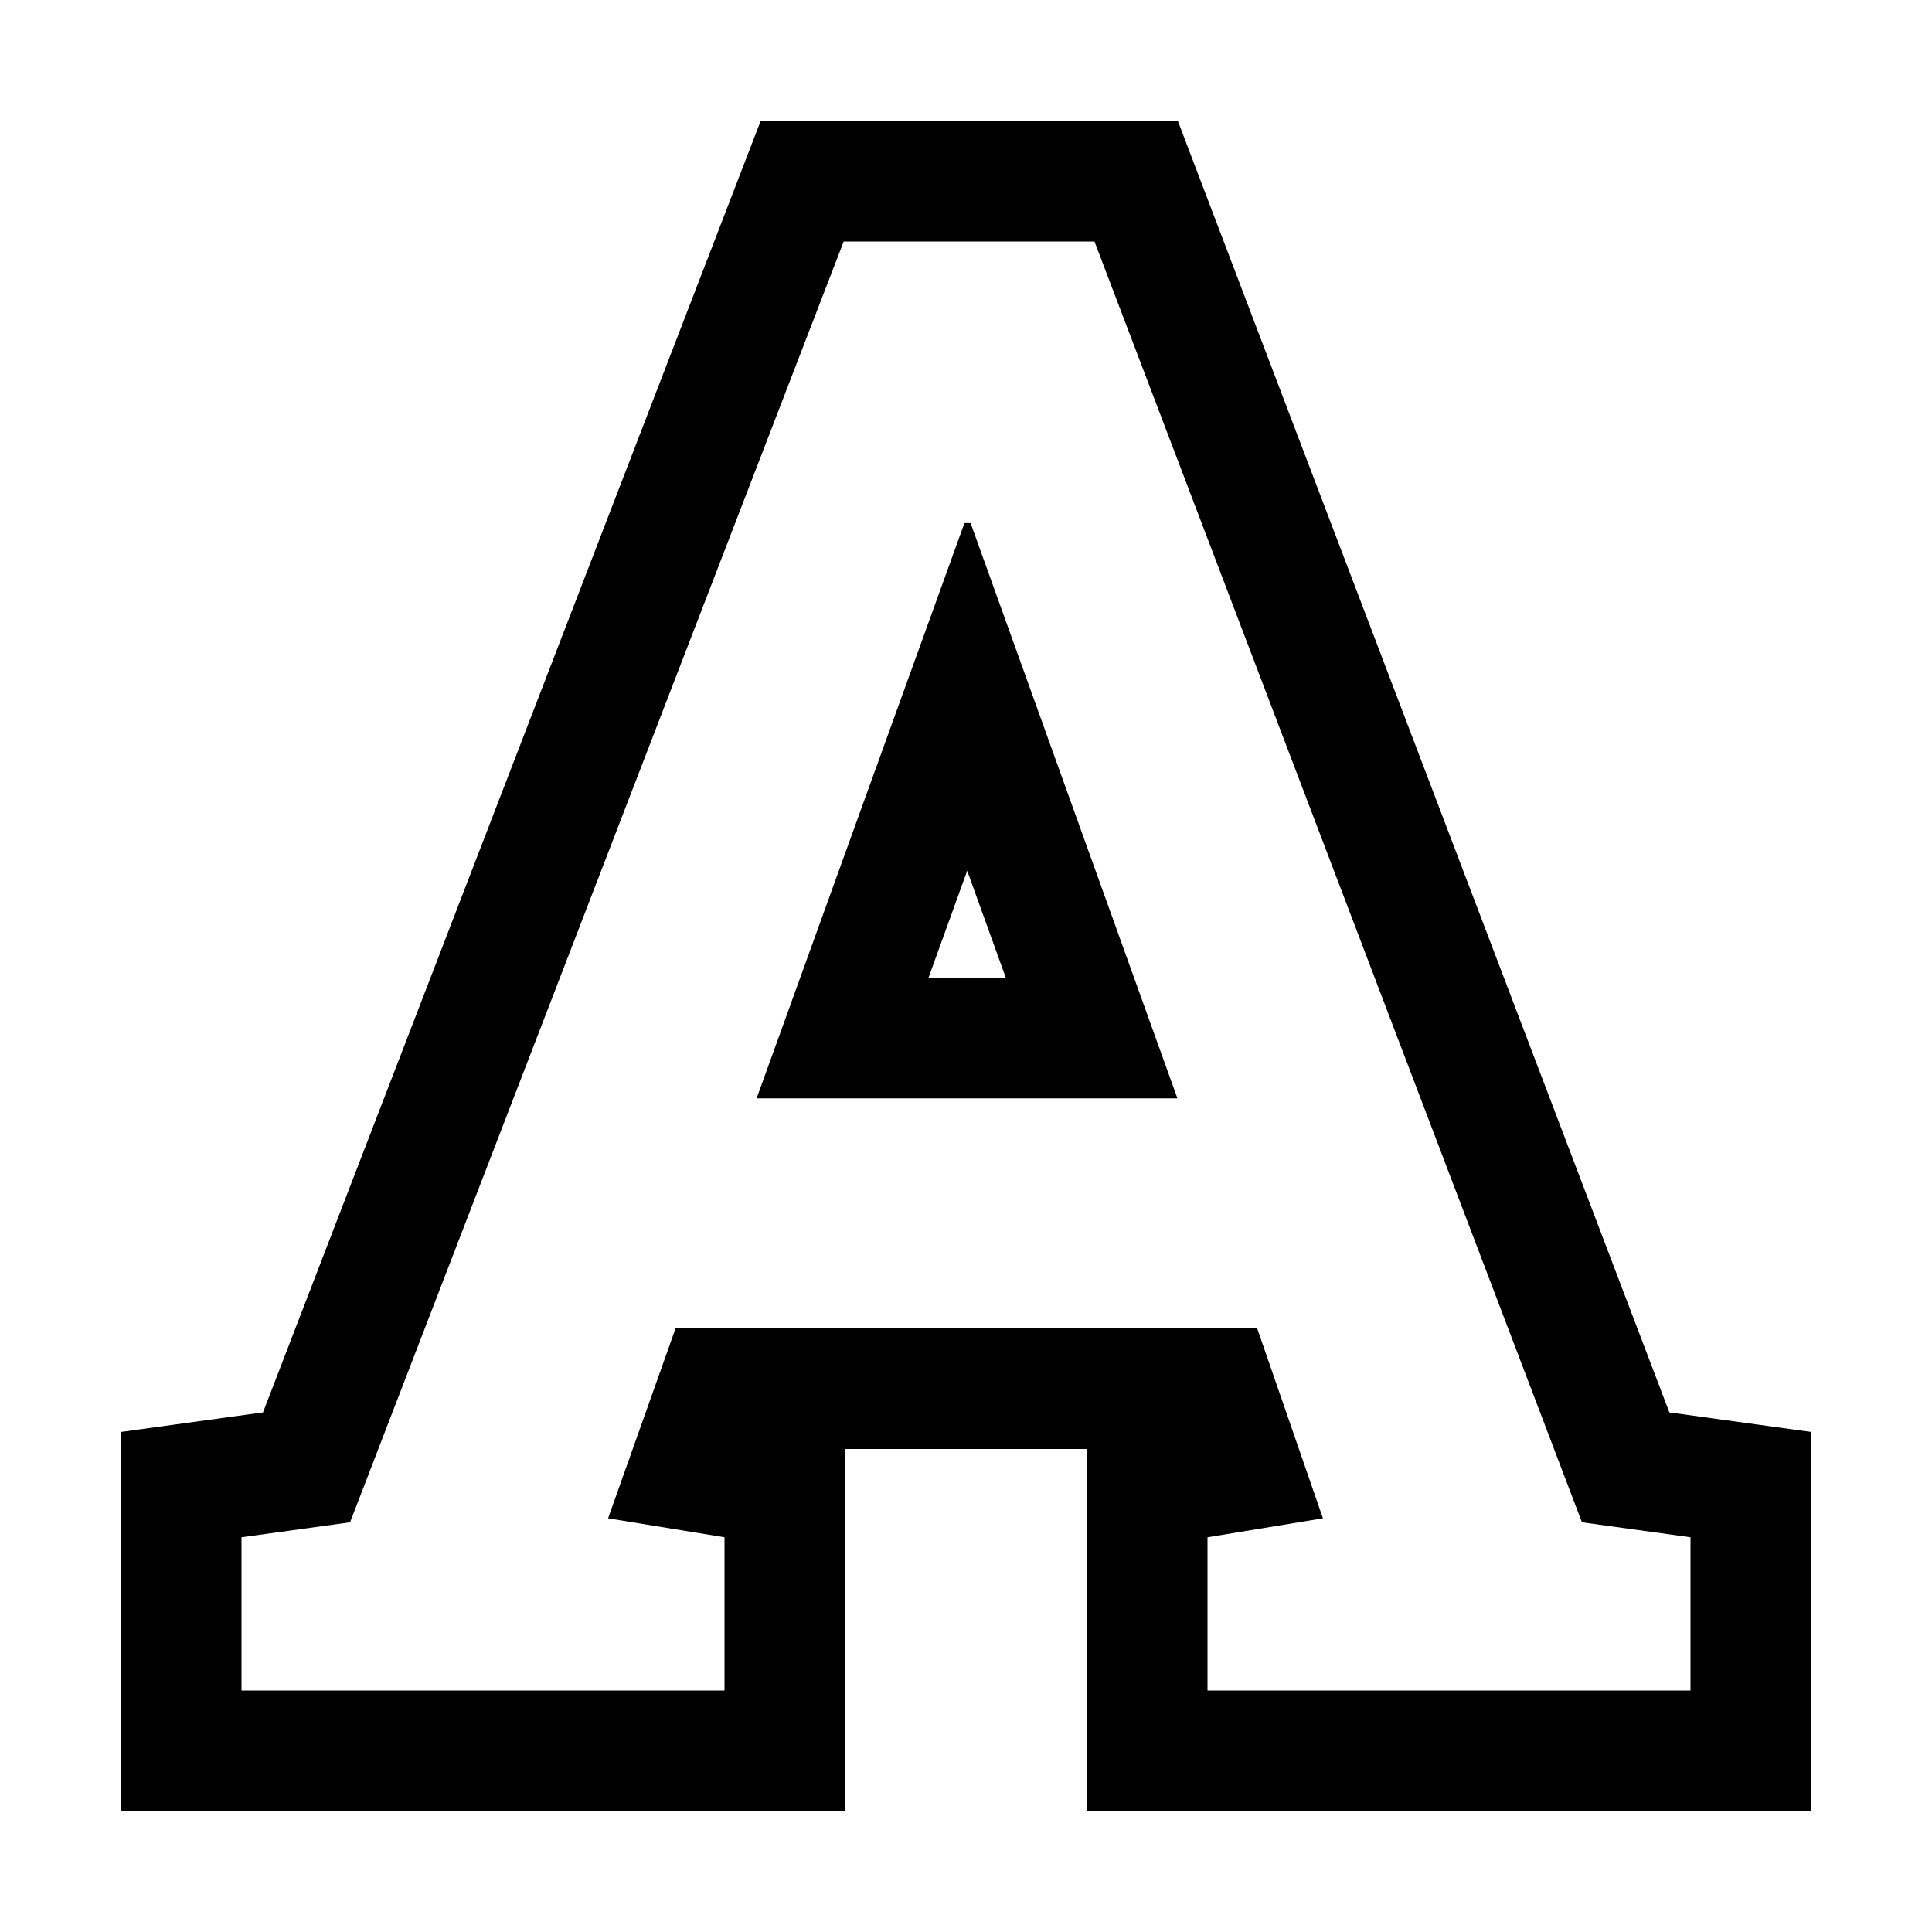 <svg width="16" height="16" viewBox="0 0 16 16" xmlns="http://www.w3.org/2000/svg"><style>@import '../colors.css';</style>
<path fill-rule="evenodd" clip-rule="evenodd" d="M1 15V11.859L2.178 11.697L6.3 1H9.754L13.825 11.697L15 11.859V15H9V12H7V15H1ZM5.595 11H10.411L10.956 12.574L10 12.731V14H14V12.731L13.101 12.607L9.064 2H6.987L2.899 12.607L2 12.731V14H6V12.731L5.036 12.574L5.595 11ZM9.751 9.096L8.038 4.332H7.987L6.266 9.096H9.751ZM7.69 8.096H8.329L8.01 7.211L7.69 8.096Z"/>
</svg>
